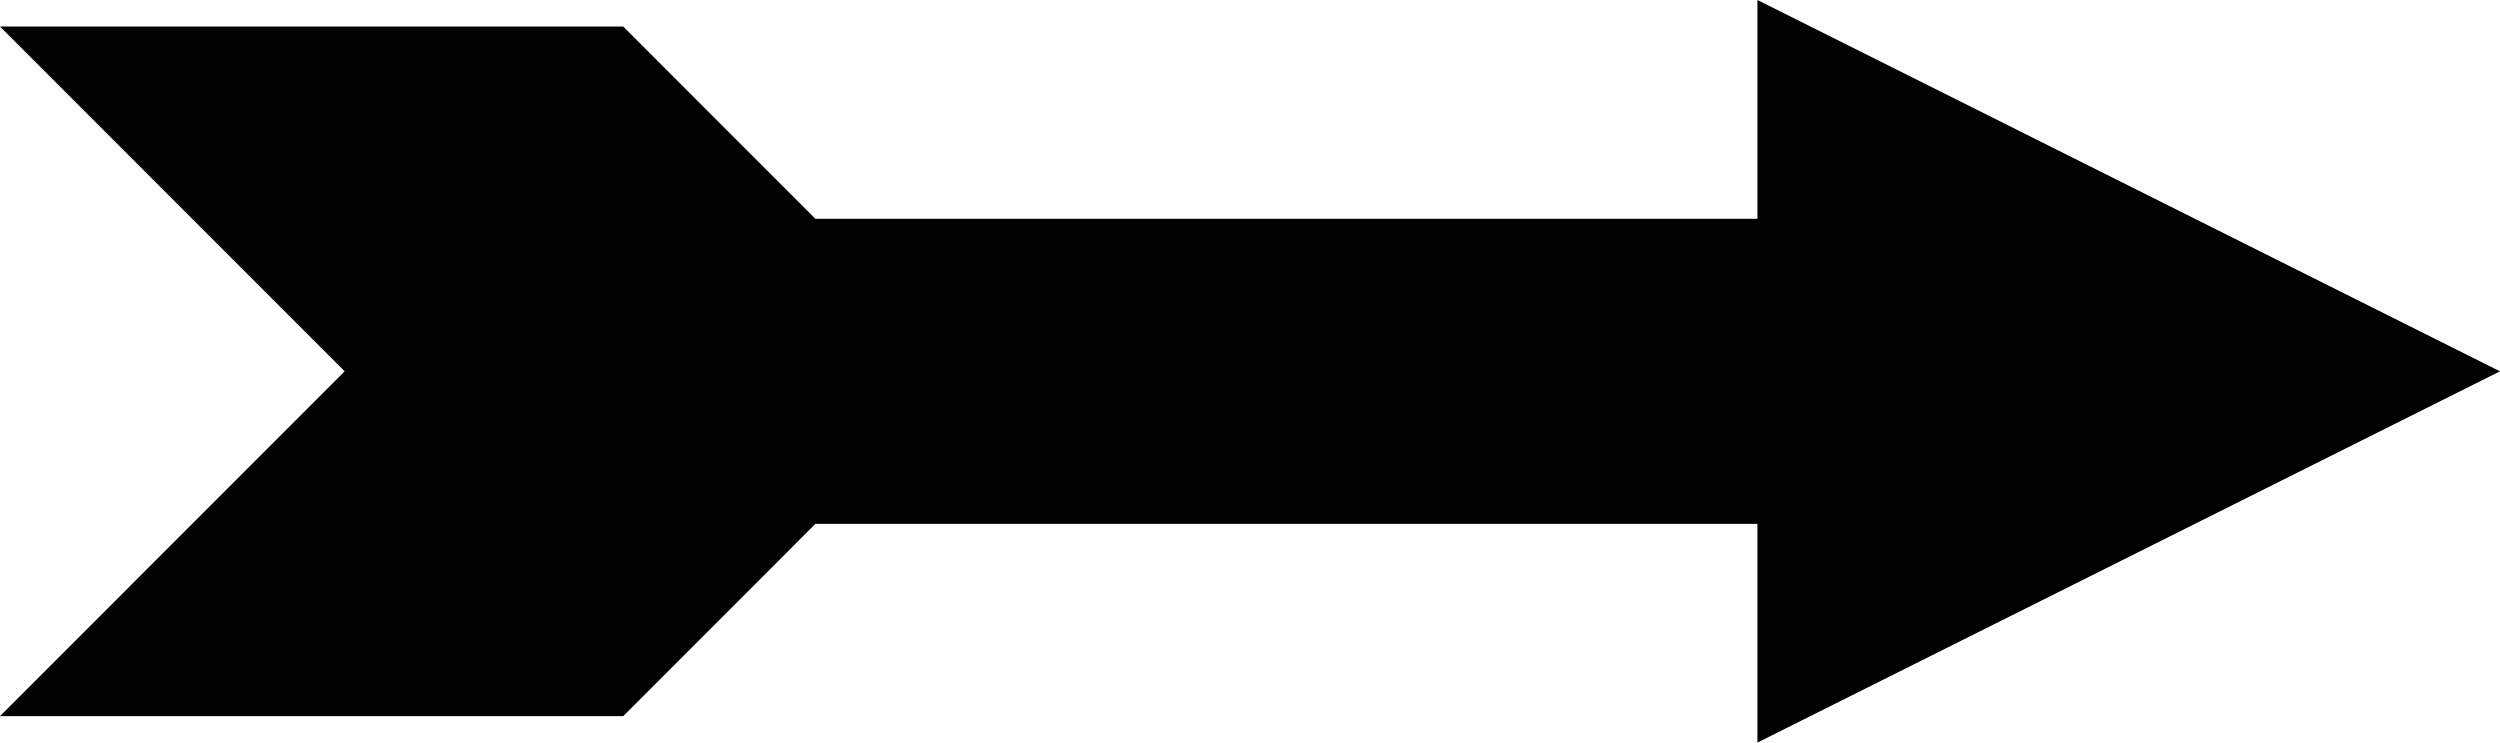 <?xml version="1.0" encoding="utf-8"?>
<!-- Generator: Adobe Illustrator 16.0.0, SVG Export Plug-In . SVG Version: 6.00 Build 0)  -->
<!DOCTYPE svg PUBLIC "-//W3C//DTD SVG 1.1//EN" "http://www.w3.org/Graphics/SVG/1.1/DTD/svg11.dtd">
<svg version="1.1" id="Layer_1" xmlns="http://www.w3.org/2000/svg" xmlns:xlink="http://www.w3.org/1999/xlink" x="0px" y="0px"
	 width="98.088px" height="29.135px" viewBox="0 0 98.088 29.135" enable-background="new 0 0 98.088 29.135" xml:space="preserve">
<g id="Shape_4">
	<g>
		<polygon fill="#010101" points="98.088,14.569 68.953,0 68.953,8.585 31.993,8.585 24.454,1.042 0,1.042 13.523,14.569 0,28.097 
			24.454,28.097 31.993,20.553 68.953,20.553 68.953,29.135 		"/>
	</g>
</g>
</svg>
